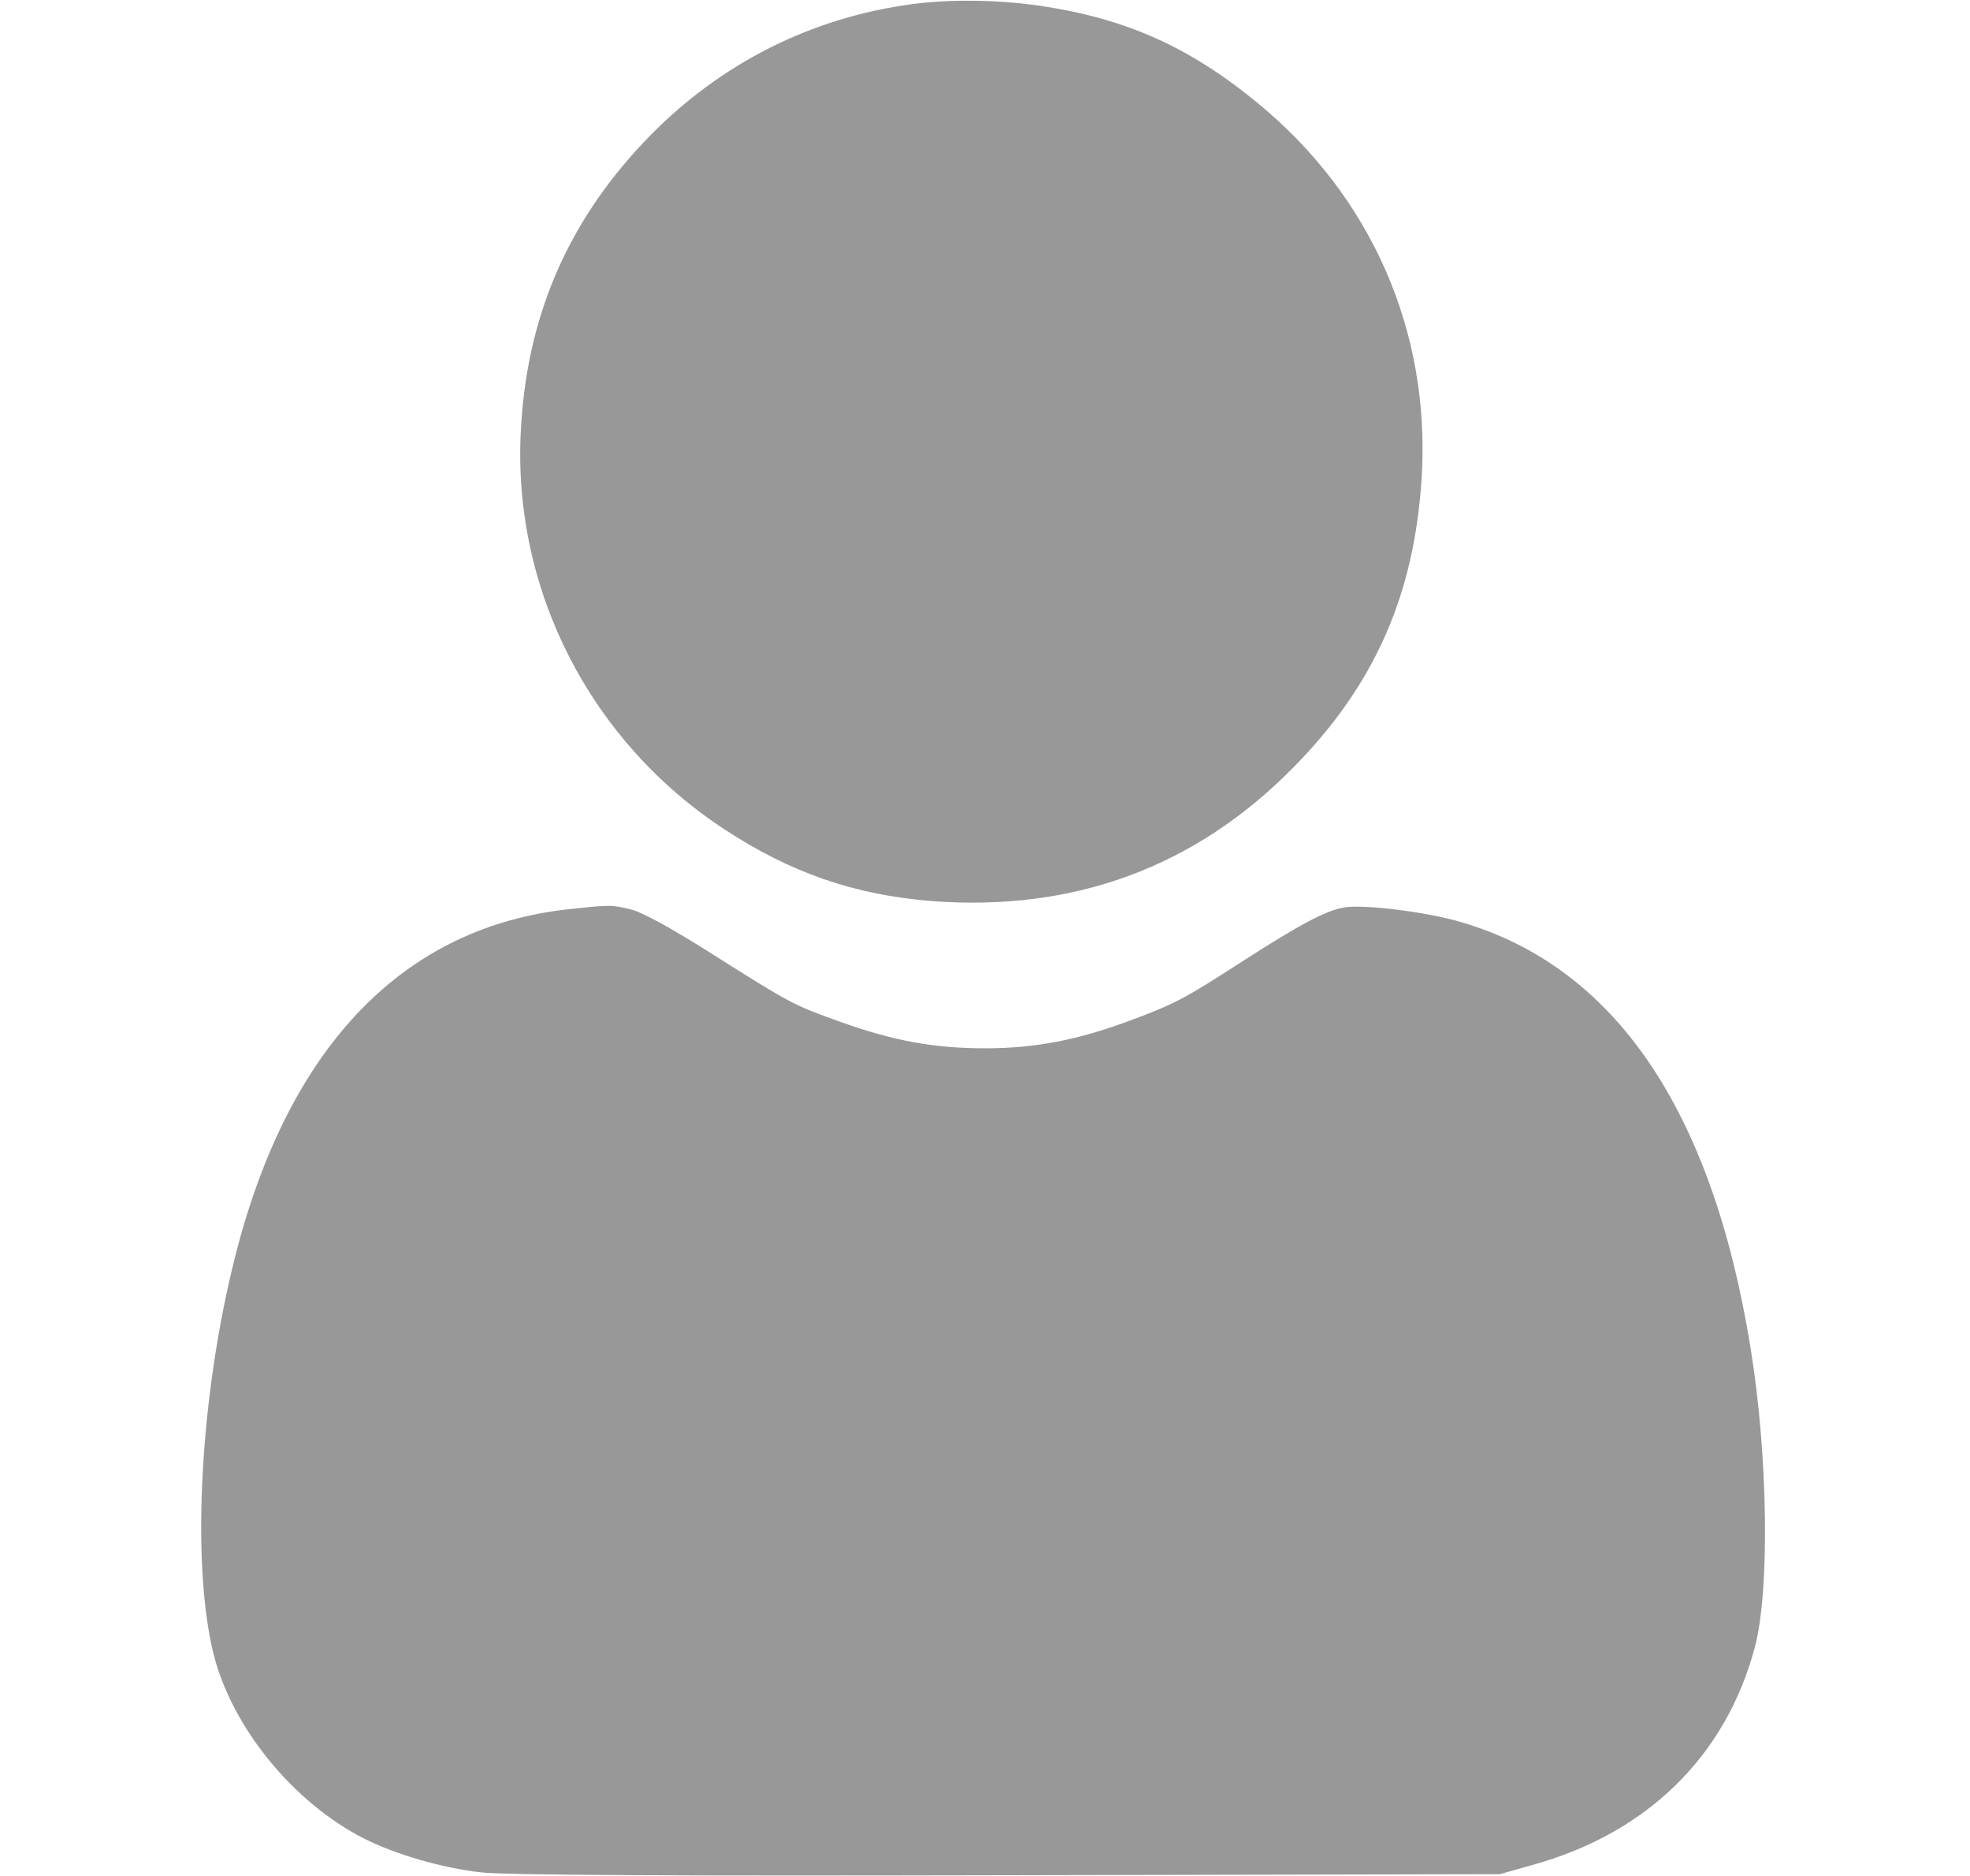 <svg width="21" height="20" viewBox="0 0 21 20" fill="none" xmlns="http://www.w3.org/2000/svg">
<path d="M9.621 0.059C8.554 0.223 7.601 0.731 6.855 1.524C6.035 2.395 5.609 3.403 5.551 4.61C5.468 6.297 6.297 7.91 7.726 8.844C8.429 9.305 9.105 9.539 9.925 9.606C11.445 9.723 12.742 9.246 13.789 8.18C14.621 7.336 15.043 6.414 15.144 5.239C15.285 3.668 14.691 2.207 13.508 1.184C12.742 0.528 12.039 0.199 11.066 0.059C10.597 -0.008 10.05 -0.011 9.621 0.059Z" fill="#323232" fill-opacity="0.5"/>
<path d="M6.074 9.692C4.308 9.879 3.082 11.145 2.511 13.379C2.132 14.867 2.035 16.656 2.277 17.637C2.476 18.422 3.129 19.219 3.882 19.602C4.222 19.773 4.711 19.914 5.121 19.961C5.363 19.992 7.207 20 10.734 19.992L15.988 19.981L16.32 19.887C17.554 19.551 18.398 18.723 18.707 17.559C18.867 16.953 18.847 15.508 18.66 14.367C18.25 11.828 17.211 10.305 15.566 9.828C15.191 9.719 14.519 9.637 14.32 9.676C14.129 9.711 13.863 9.852 13.261 10.238C12.621 10.652 12.531 10.699 12.05 10.879C11.496 11.086 11.039 11.176 10.504 11.176C9.957 11.176 9.535 11.098 8.98 10.902C8.457 10.715 8.433 10.703 7.613 10.184C7.183 9.91 6.863 9.734 6.738 9.699C6.519 9.645 6.519 9.645 6.074 9.692Z" fill="#323232" fill-opacity="0.5"/>
</svg>
